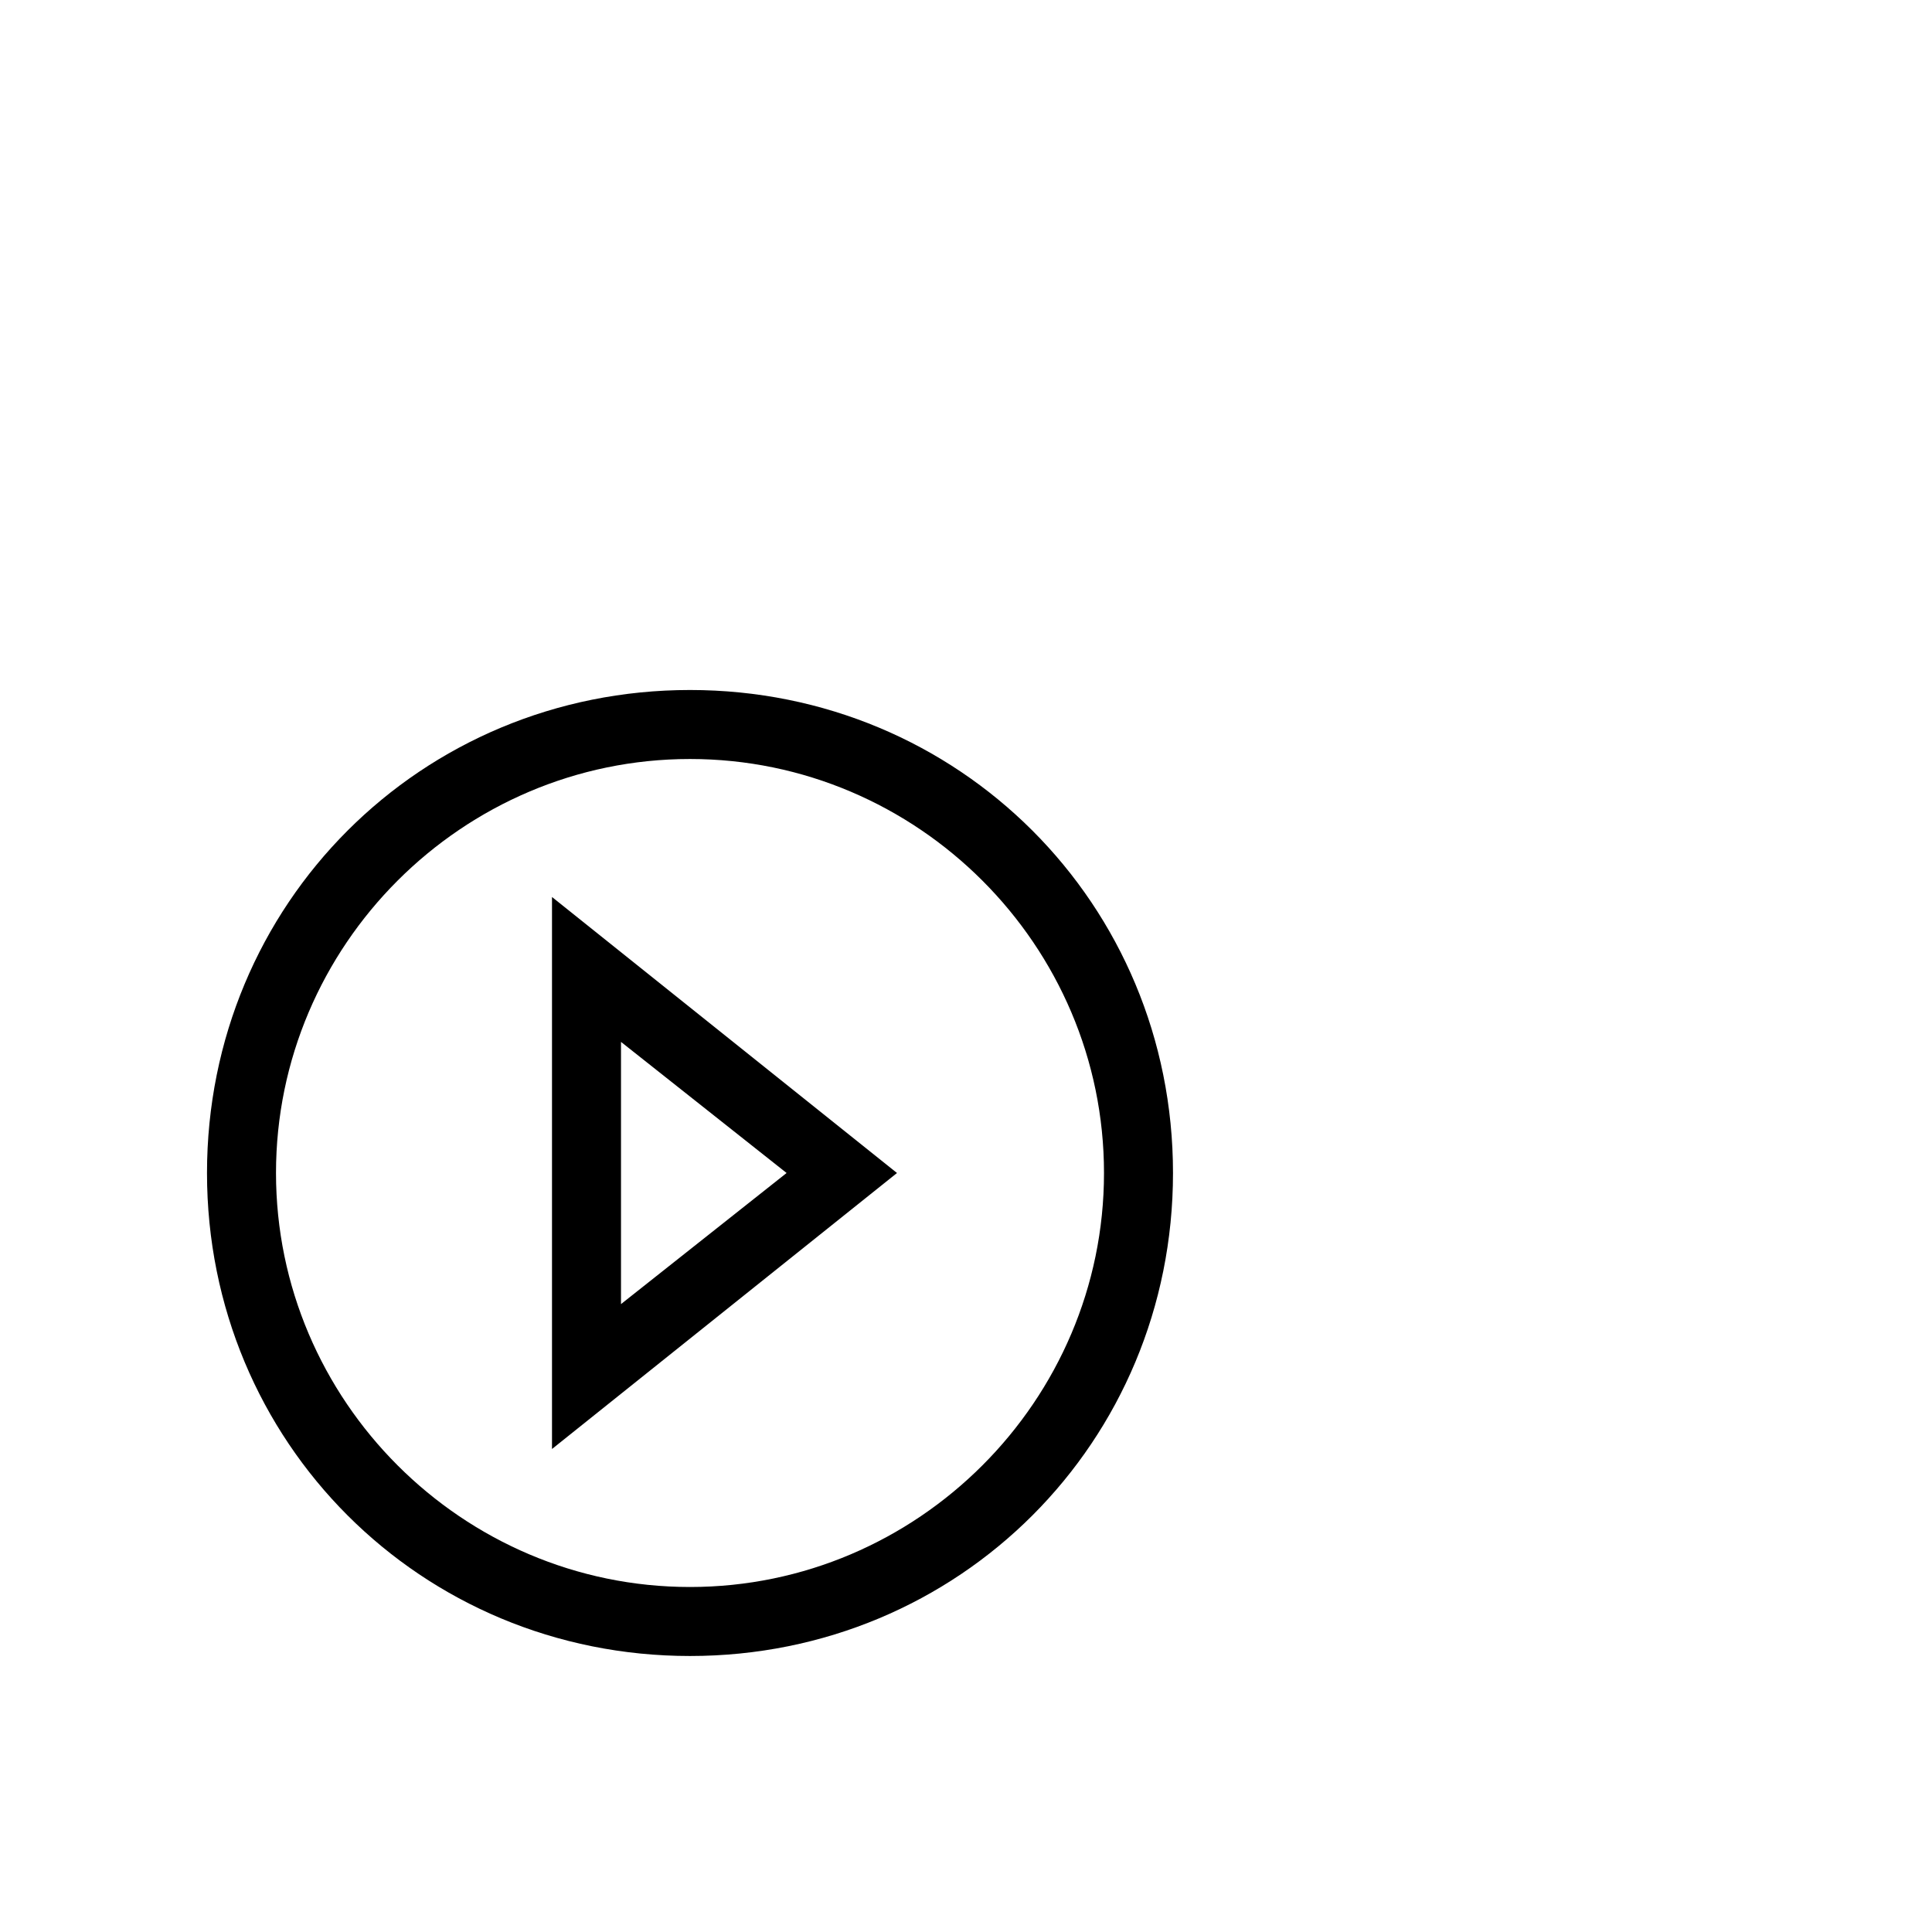 <svg width="64" height="64" viewBox="0 0 1792 1792" xmlns="http://www.w3.org/2000/svg"><path d="M512 1344l320-256-320-256v512zm64-377.6L729.6 1088 576 1209.6V966.4zM640 640c-249.6 0-448 198.4-448 448s198.4 448 448 448 448-198.4 448-448-198.4-448-448-448zm0 832c-211.2 0-384-172.8-384-384s172.8-384 384-384 384 172.8 384 384-172.8 384-384 384z"/></svg>